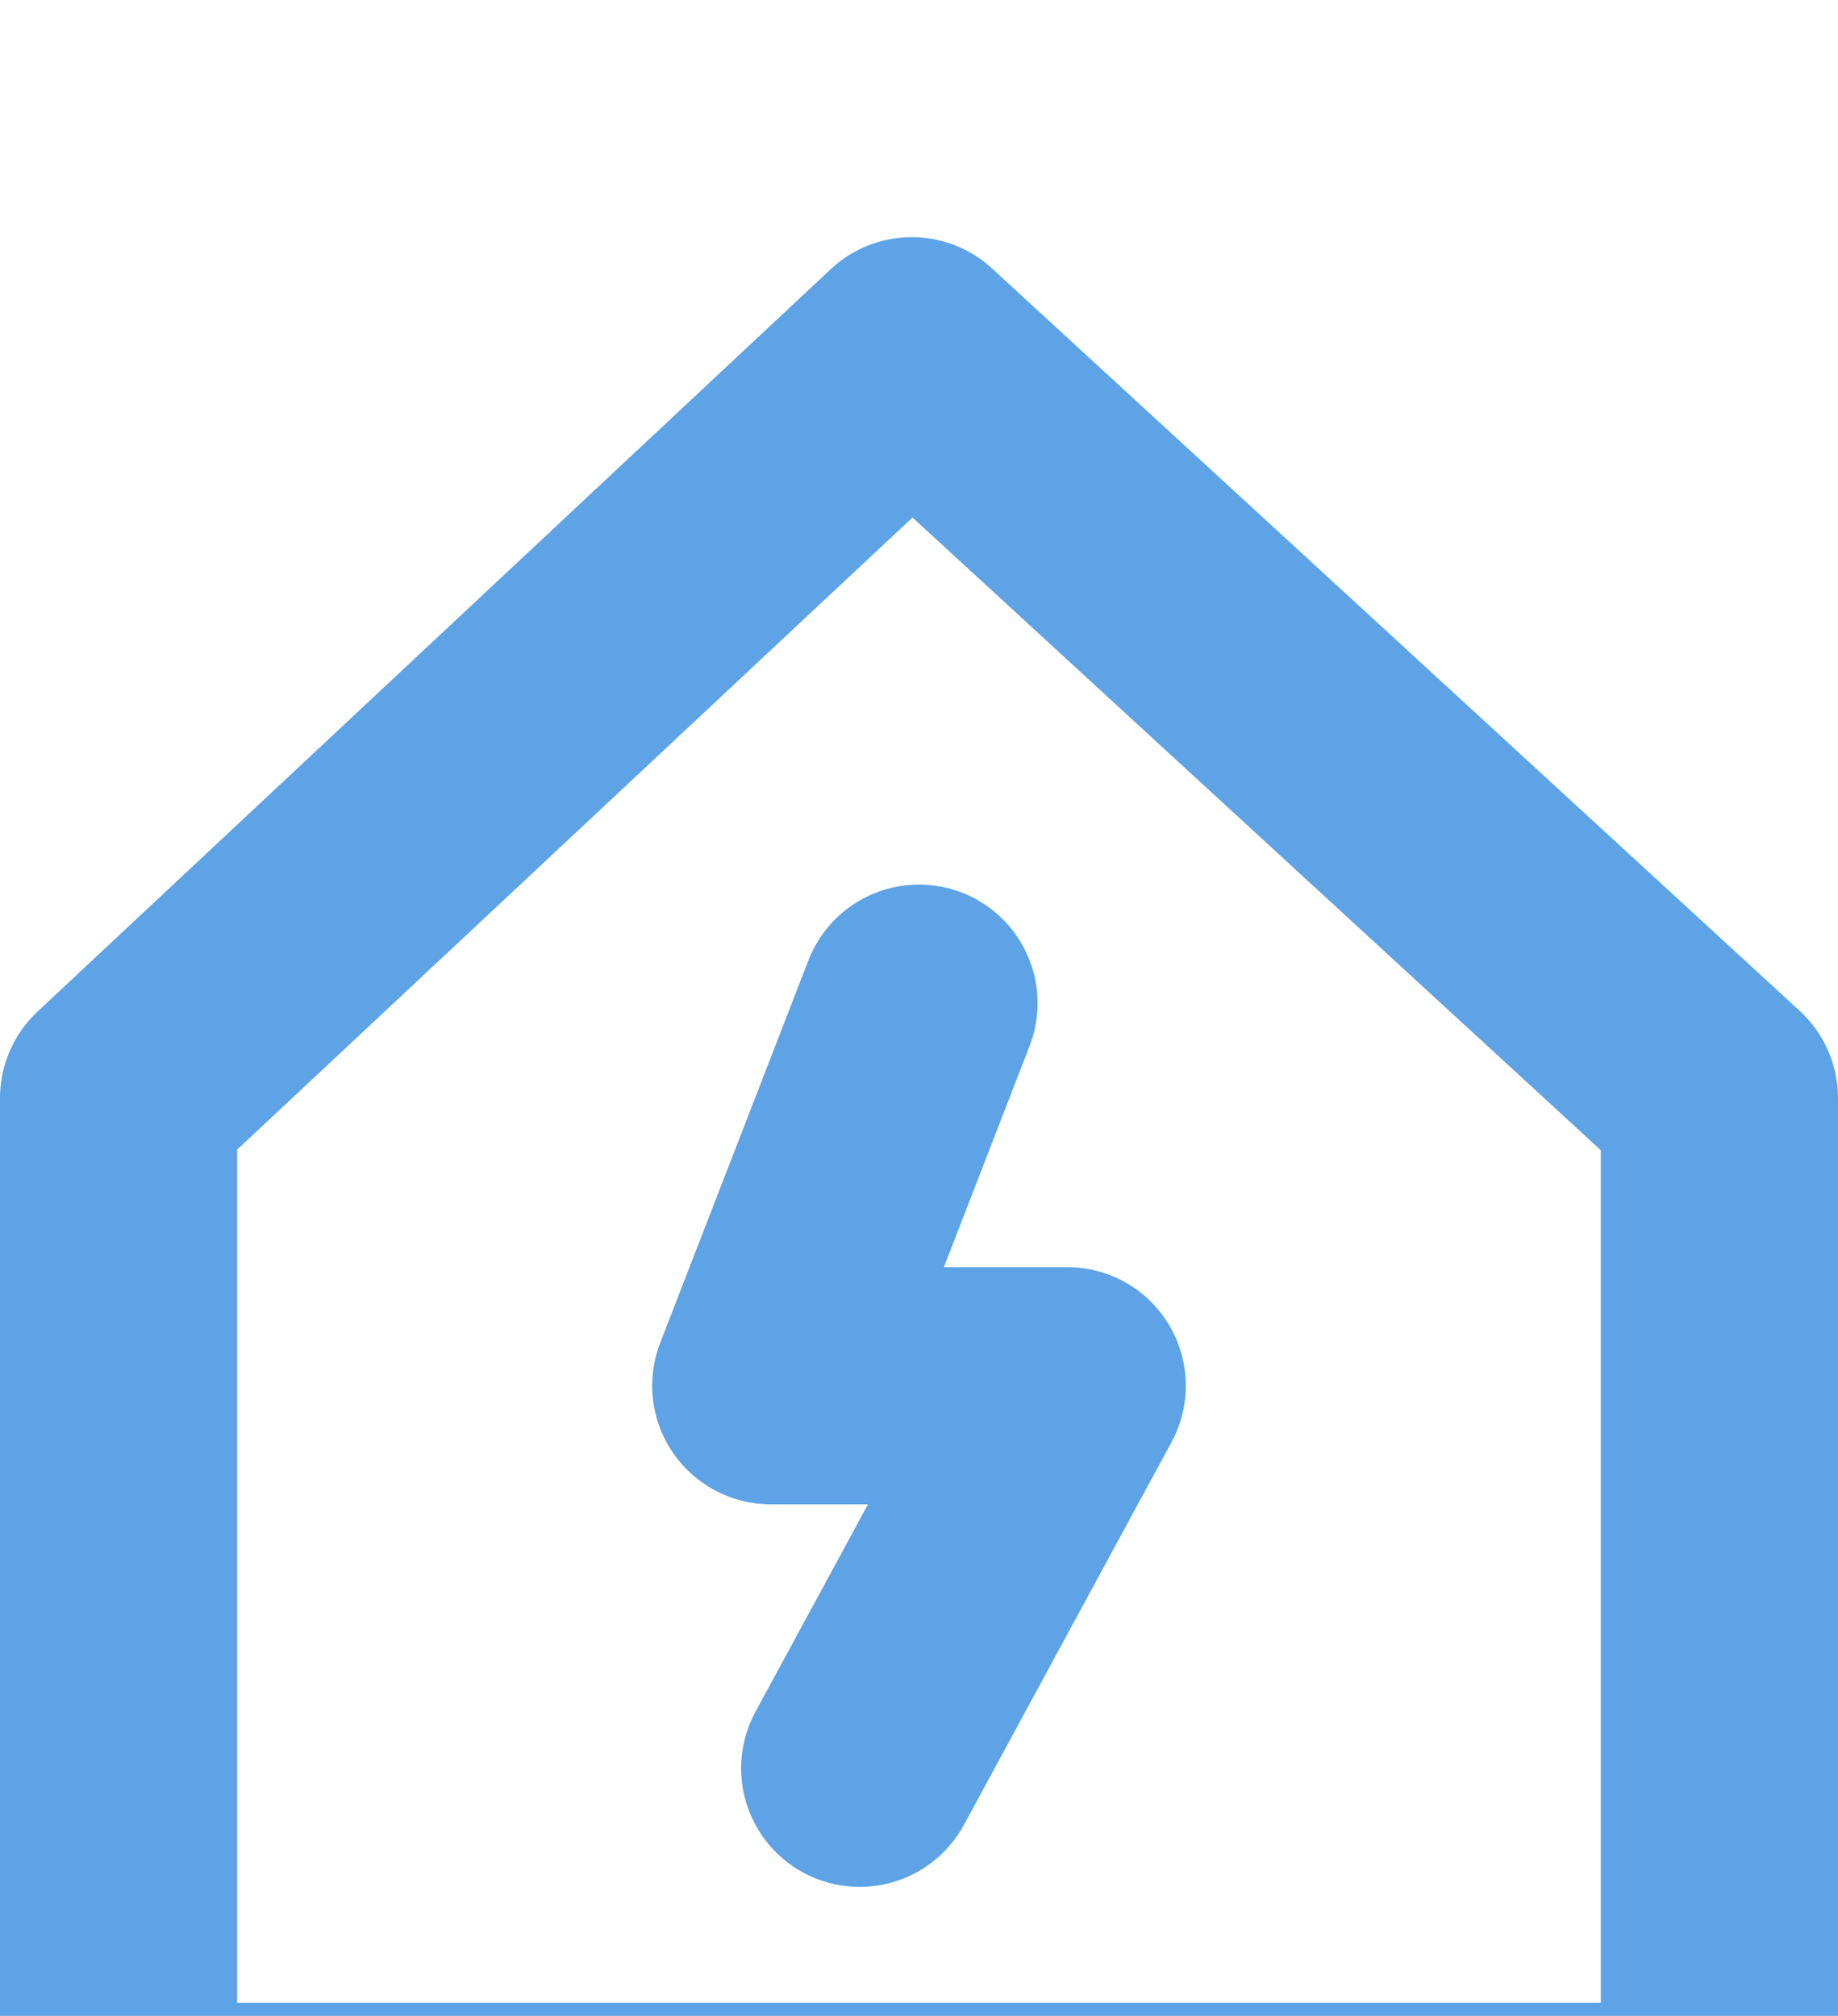 <svg width="31" height="34" viewBox="0 0 31 34" fill="none" xmlns="http://www.w3.org/2000/svg">
<g filter="url(#filter0_i)">
<path d="M2 31.779V14.521L15.378 2L29 14.521V31.779H2Z" stroke="#5DA3E5" stroke-width="4" stroke-linejoin="round"/>
<path d="M15.5 12.919L13 19.371H18L14.5 25.823" stroke="#5DA3E5" stroke-width="4" stroke-linecap="round" stroke-linejoin="round"/>
</g>
<defs>
<filter id="filter0_i" x="0" y="0" width="31" height="37.779" filterUnits="userSpaceOnUse" color-interpolation-filters="sRGB">
<feFlood flood-opacity="0" result="BackgroundImageFix"/>
<feBlend mode="normal" in="SourceGraphic" in2="BackgroundImageFix" result="shape"/>
<feColorMatrix in="SourceAlpha" type="matrix" values="0 0 0 0 0 0 0 0 0 0 0 0 0 0 0 0 0 0 127 0" result="hardAlpha"/>
<feOffset dy="4"/>
<feGaussianBlur stdDeviation="2"/>
<feComposite in2="hardAlpha" operator="arithmetic" k2="-1" k3="1"/>
<feColorMatrix type="matrix" values="0 0 0 0 0.365 0 0 0 0 0.639 0 0 0 0 0.898 0 0 0 1 0"/>
<feBlend mode="normal" in2="shape" result="effect1_innerShadow"/>
</filter>
</defs>
</svg>

